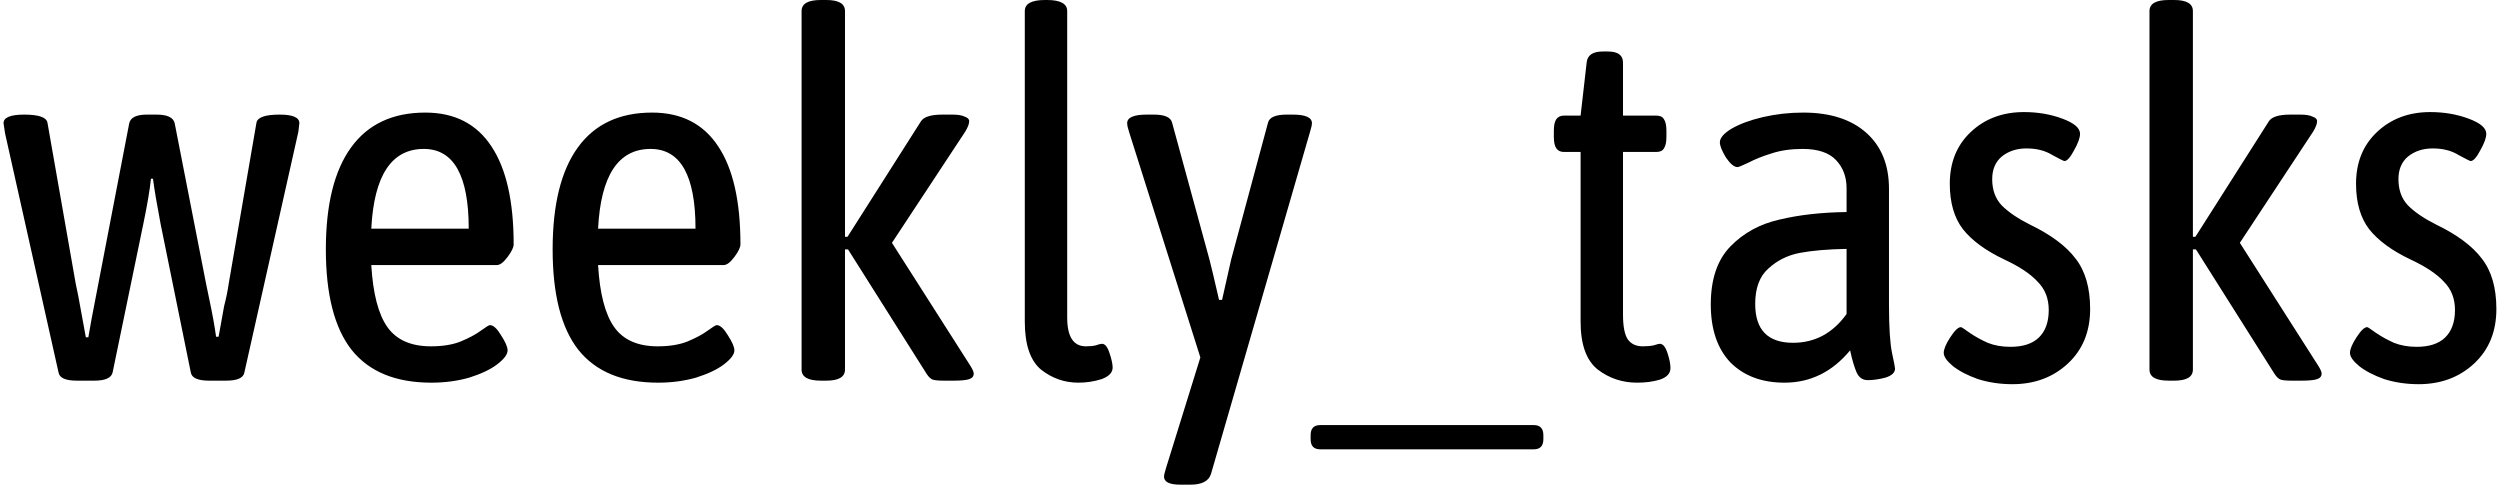 <svg width="619" height="120" viewBox="0 0 619 120" fill="none" xmlns="http://www.w3.org/2000/svg">
<path d="M19 94.25C16.25 94.25 14.75 93.583 14.5 92.25L1.25 33C1 31.5 0.875 30.667 0.875 30.5C0.875 29.083 2.583 28.375 6 28.375C9.583 28.375 11.5 29.042 11.75 30.375L18.75 70.25L19.375 73.25L21.25 83.5H21.875C22.125 81.833 22.958 77.375 24.375 70.125L32 30.5C32.333 29.083 33.792 28.375 36.375 28.375H38.75C41.417 28.375 42.917 29.083 43.25 30.5L51 70.125L51.75 73.75C52.583 77.667 53.167 80.875 53.5 83.375H54.125L55.5 75.75C56 73.833 56.375 72 56.625 70.25L63.5 30.375C63.75 29.042 65.667 28.375 69.25 28.375C72.5 28.375 74.125 29.083 74.125 30.5L73.875 32.625L60.5 92.25C60.25 93.583 58.75 94.25 56 94.25H51.75C49 94.25 47.5 93.583 47.25 92.25L39.75 55.375C38.833 50.542 38.208 46.833 37.875 44.25H37.375C37.125 46.833 36.5 50.542 35.5 55.375L27.875 92.25C27.542 93.583 26.042 94.25 23.375 94.25H19ZM106.806 94.75C97.972 94.75 91.389 92.042 87.056 86.625C82.806 81.208 80.681 72.917 80.681 61.75C80.681 50.667 82.764 42.25 86.931 36.5C91.097 30.75 97.222 27.875 105.306 27.875C112.556 27.875 118.014 30.667 121.681 36.25C125.347 41.75 127.181 49.833 127.181 60.5C127.181 61.25 126.681 62.292 125.681 63.625C124.681 64.958 123.806 65.625 123.056 65.625H91.931C92.347 72.708 93.681 77.833 95.931 81C98.181 84.167 101.764 85.75 106.681 85.75C109.681 85.75 112.181 85.333 114.181 84.5C116.181 83.667 117.806 82.792 119.056 81.875C120.306 80.958 121.056 80.5 121.306 80.5C122.139 80.5 123.056 81.333 124.056 83C125.139 84.667 125.681 85.917 125.681 86.75C125.681 87.75 124.806 88.917 123.056 90.25C121.389 91.5 119.097 92.583 116.181 93.5C113.264 94.333 110.139 94.75 106.806 94.75ZM116.056 56.625C116.056 43.458 112.347 36.875 104.931 36.875C96.931 36.875 92.597 43.458 91.931 56.625H116.056ZM162.958 94.75C154.125 94.75 147.541 92.042 143.208 86.625C138.958 81.208 136.833 72.917 136.833 61.75C136.833 50.667 138.916 42.25 143.083 36.5C147.25 30.75 153.375 27.875 161.458 27.875C168.708 27.875 174.166 30.667 177.833 36.25C181.5 41.75 183.333 49.833 183.333 60.5C183.333 61.25 182.833 62.292 181.833 63.625C180.833 64.958 179.958 65.625 179.208 65.625H148.083C148.5 72.708 149.833 77.833 152.083 81C154.333 84.167 157.916 85.75 162.833 85.75C165.833 85.75 168.333 85.333 170.333 84.5C172.333 83.667 173.958 82.792 175.208 81.875C176.458 80.958 177.208 80.5 177.458 80.5C178.291 80.5 179.208 81.333 180.208 83C181.291 84.667 181.833 85.917 181.833 86.75C181.833 87.75 180.958 88.917 179.208 90.25C177.541 91.5 175.25 92.583 172.333 93.5C169.416 94.333 166.291 94.75 162.958 94.75ZM172.208 56.625C172.208 43.458 168.5 36.875 161.083 36.875C153.083 36.875 148.75 43.458 148.083 56.625H172.208ZM240.221 90.5C240.804 91.417 241.096 92.083 241.096 92.5C241.096 93.167 240.721 93.625 239.971 93.875C239.221 94.125 237.971 94.25 236.221 94.25H233.721C232.387 94.25 231.471 94.167 230.971 94C230.471 93.833 229.971 93.375 229.471 92.625L209.971 61.75H209.221V91.5C209.221 93.333 207.679 94.25 204.596 94.25H203.221C200.054 94.25 198.471 93.333 198.471 91.5V2.75C198.471 0.917 200.054 -4.23193e-06 203.221 -4.23193e-06H204.596C207.679 -4.23193e-06 209.221 0.917 209.221 2.75V58.625H209.846L227.971 30.125C228.637 28.958 230.429 28.375 233.346 28.375H235.846C237.179 28.375 238.179 28.542 238.846 28.875C239.596 29.125 239.971 29.5 239.971 30C239.971 30.667 239.637 31.542 238.971 32.625L220.846 60.125L240.221 90.5ZM266.989 94.75C263.573 94.75 260.489 93.667 257.739 91.5C255.073 89.25 253.739 85.292 253.739 79.625V2.75C253.739 0.917 255.406 -4.23193e-06 258.739 -4.23193e-06H259.239C262.573 -4.23193e-06 264.239 0.917 264.239 2.75V78.625C264.239 83.375 265.781 85.75 268.864 85.75C269.864 85.75 270.698 85.667 271.364 85.5C272.031 85.25 272.531 85.125 272.864 85.125C273.614 85.125 274.239 85.917 274.739 87.5C275.239 89 275.489 90.167 275.489 91C275.489 92.25 274.573 93.208 272.739 93.875C270.906 94.458 268.989 94.75 266.989 94.75ZM320.085 28.375C323.252 28.375 324.835 29.083 324.835 30.5C324.835 30.917 324.668 31.667 324.335 32.75L299.835 117.375C299.252 119.125 297.585 120 294.835 120H292.21C289.543 120 288.21 119.333 288.21 118C288.21 117.667 288.377 116.958 288.71 115.875L297.21 88.5L279.585 32.75C279.252 31.75 279.085 31 279.085 30.5C279.085 29.083 280.71 28.375 283.96 28.375H285.71C288.377 28.375 289.877 29.042 290.21 30.375L299.46 64.25C299.877 65.833 300.668 69.167 301.835 74.25H302.585L304.835 64.25L313.96 30.375C314.293 29.042 315.835 28.375 318.585 28.375H320.085ZM326.887 111.25C325.303 111.25 324.512 110.417 324.512 108.75V107.75C324.512 106.083 325.303 105.25 326.887 105.25H379.762C381.345 105.25 382.137 106.083 382.137 107.75V108.75C382.137 110.417 381.345 111.25 379.762 111.25H326.887ZM405.356 94.75C401.69 94.75 398.44 93.667 395.606 91.5C392.773 89.25 391.356 85.292 391.356 79.625V37.625H387.231C386.398 37.625 385.773 37.333 385.356 36.75C384.94 36.167 384.731 35.208 384.731 33.875V32.375C384.731 31.042 384.94 30.083 385.356 29.5C385.773 28.917 386.398 28.625 387.231 28.625H391.356L392.856 15.5C393.023 13.667 394.356 12.75 396.856 12.75H398.106C400.606 12.75 401.856 13.667 401.856 15.5V28.625H410.106C411.023 28.625 411.648 28.917 411.981 29.5C412.398 30.083 412.606 31.042 412.606 32.375V33.875C412.606 35.208 412.398 36.167 411.981 36.75C411.648 37.333 411.023 37.625 410.106 37.625H401.856V77.875C401.856 80.875 402.273 82.958 403.106 84.125C403.94 85.208 405.148 85.75 406.731 85.75C407.815 85.75 408.731 85.667 409.481 85.5C410.231 85.25 410.731 85.125 410.981 85.125C411.731 85.125 412.356 85.875 412.856 87.375C413.356 88.875 413.606 90.125 413.606 91.125C413.606 92.458 412.731 93.417 410.981 94C409.315 94.5 407.44 94.75 405.356 94.75ZM441.838 94.75C436.255 94.75 431.796 93.083 428.463 89.75C425.213 86.333 423.588 81.542 423.588 75.375C423.588 69.125 425.213 64.333 428.463 61C431.713 57.667 435.755 55.458 440.588 54.375C445.421 53.208 450.963 52.583 457.213 52.5V46.625C457.213 43.792 456.338 41.458 454.588 39.625C452.838 37.792 450.088 36.875 446.338 36.875C443.421 36.875 440.838 37.25 438.588 38C436.421 38.667 434.546 39.417 432.963 40.25C431.38 41 430.463 41.375 430.213 41.375C429.38 41.375 428.421 40.583 427.338 39C426.338 37.333 425.838 36.083 425.838 35.25C425.838 34.167 426.796 33.042 428.713 31.875C430.713 30.708 433.296 29.75 436.463 29C439.713 28.25 443.046 27.875 446.463 27.875C453.13 27.875 458.338 29.542 462.088 32.875C465.838 36.208 467.713 40.833 467.713 46.75V75.5C467.713 81 467.963 84.958 468.463 87.375C468.963 89.708 469.213 91 469.213 91.25C469.213 92.25 468.421 93 466.838 93.5C465.255 93.917 463.796 94.125 462.463 94.125C461.213 94.125 460.296 93.5 459.713 92.25C459.13 90.917 458.588 89.083 458.088 86.75C453.671 92.083 448.255 94.75 441.838 94.75ZM443.963 84.875C449.38 84.875 453.796 82.5 457.213 77.75V61.625C452.546 61.708 448.671 62.042 445.588 62.625C442.588 63.208 440.005 64.5 437.838 66.5C435.671 68.417 434.588 71.333 434.588 75.25C434.588 81.667 437.713 84.875 443.963 84.875ZM498.269 95.125C495.269 95.125 492.435 94.708 489.769 93.875C487.185 92.958 485.102 91.875 483.519 90.625C482.019 89.375 481.269 88.292 481.269 87.375C481.269 86.458 481.81 85.167 482.894 83.5C483.977 81.833 484.852 81 485.519 81C485.685 81 486.394 81.458 487.644 82.375C488.977 83.292 490.477 84.125 492.144 84.875C493.81 85.542 495.685 85.875 497.769 85.875C500.852 85.875 503.185 85.125 504.769 83.625C506.435 82.042 507.269 79.75 507.269 76.75C507.269 73.917 506.352 71.583 504.519 69.75C502.769 67.833 500.019 66 496.269 64.25C491.685 62.083 488.269 59.583 486.019 56.75C483.852 53.917 482.769 50.167 482.769 45.5C482.769 40.25 484.477 36 487.894 32.75C491.394 29.417 495.81 27.75 501.144 27.75C504.56 27.75 507.727 28.292 510.644 29.375C513.56 30.458 515.019 31.708 515.019 33.125C515.019 34.125 514.519 35.5 513.519 37.25C512.602 39 511.81 39.875 511.144 39.875C510.977 39.875 509.977 39.375 508.144 38.375C506.394 37.292 504.269 36.75 501.769 36.75C499.352 36.75 497.31 37.417 495.644 38.75C494.06 40.083 493.269 41.958 493.269 44.375C493.269 47.042 494.06 49.208 495.644 50.875C497.31 52.542 499.644 54.125 502.644 55.625C507.81 58.125 511.56 60.917 513.894 64C516.31 67.083 517.519 71.25 517.519 76.5C517.519 82.083 515.685 86.583 512.019 90C508.352 93.417 503.769 95.125 498.269 95.125ZM573.961 90.5C574.544 91.417 574.836 92.083 574.836 92.5C574.836 93.167 574.461 93.625 573.711 93.875C572.961 94.125 571.711 94.25 569.961 94.25H567.461C566.128 94.25 565.211 94.167 564.711 94C564.211 93.833 563.711 93.375 563.211 92.625L543.711 61.75H542.961V91.5C542.961 93.333 541.419 94.25 538.336 94.25H536.961C533.794 94.25 532.211 93.333 532.211 91.5V2.75C532.211 0.917 533.794 -4.23193e-06 536.961 -4.23193e-06H538.336C541.419 -4.23193e-06 542.961 0.917 542.961 2.75V58.625H543.586L561.711 30.125C562.378 28.958 564.169 28.375 567.086 28.375H569.586C570.919 28.375 571.919 28.542 572.586 28.875C573.336 29.125 573.711 29.5 573.711 30C573.711 30.667 573.378 31.542 572.711 32.625L554.586 60.125L573.961 90.5ZM598.854 95.125C595.854 95.125 593.021 94.708 590.354 93.875C587.771 92.958 585.688 91.875 584.104 90.625C582.604 89.375 581.854 88.292 581.854 87.375C581.854 86.458 582.396 85.167 583.479 83.5C584.563 81.833 585.438 81 586.104 81C586.271 81 586.979 81.458 588.229 82.375C589.563 83.292 591.063 84.125 592.729 84.875C594.396 85.542 596.271 85.875 598.354 85.875C601.438 85.875 603.771 85.125 605.354 83.625C607.021 82.042 607.854 79.75 607.854 76.75C607.854 73.917 606.938 71.583 605.104 69.75C603.354 67.833 600.604 66 596.854 64.25C592.271 62.083 588.854 59.583 586.604 56.75C584.438 53.917 583.354 50.167 583.354 45.5C583.354 40.25 585.063 36 588.479 32.75C591.979 29.417 596.396 27.75 601.729 27.75C605.146 27.75 608.313 28.292 611.229 29.375C614.146 30.458 615.604 31.708 615.604 33.125C615.604 34.125 615.104 35.5 614.104 37.25C613.188 39 612.396 39.875 611.729 39.875C611.563 39.875 610.563 39.375 608.729 38.375C606.979 37.292 604.854 36.75 602.354 36.75C599.938 36.75 597.896 37.417 596.229 38.75C594.646 40.083 593.854 41.958 593.854 44.375C593.854 47.042 594.646 49.208 596.229 50.875C597.896 52.542 600.229 54.125 603.229 55.625C608.396 58.125 612.146 60.917 614.479 64C616.896 67.083 618.104 71.25 618.104 76.5C618.104 82.083 616.271 86.583 612.604 90C608.938 93.417 604.354 95.125 598.854 95.125Z" fill="black"/>
</svg>
